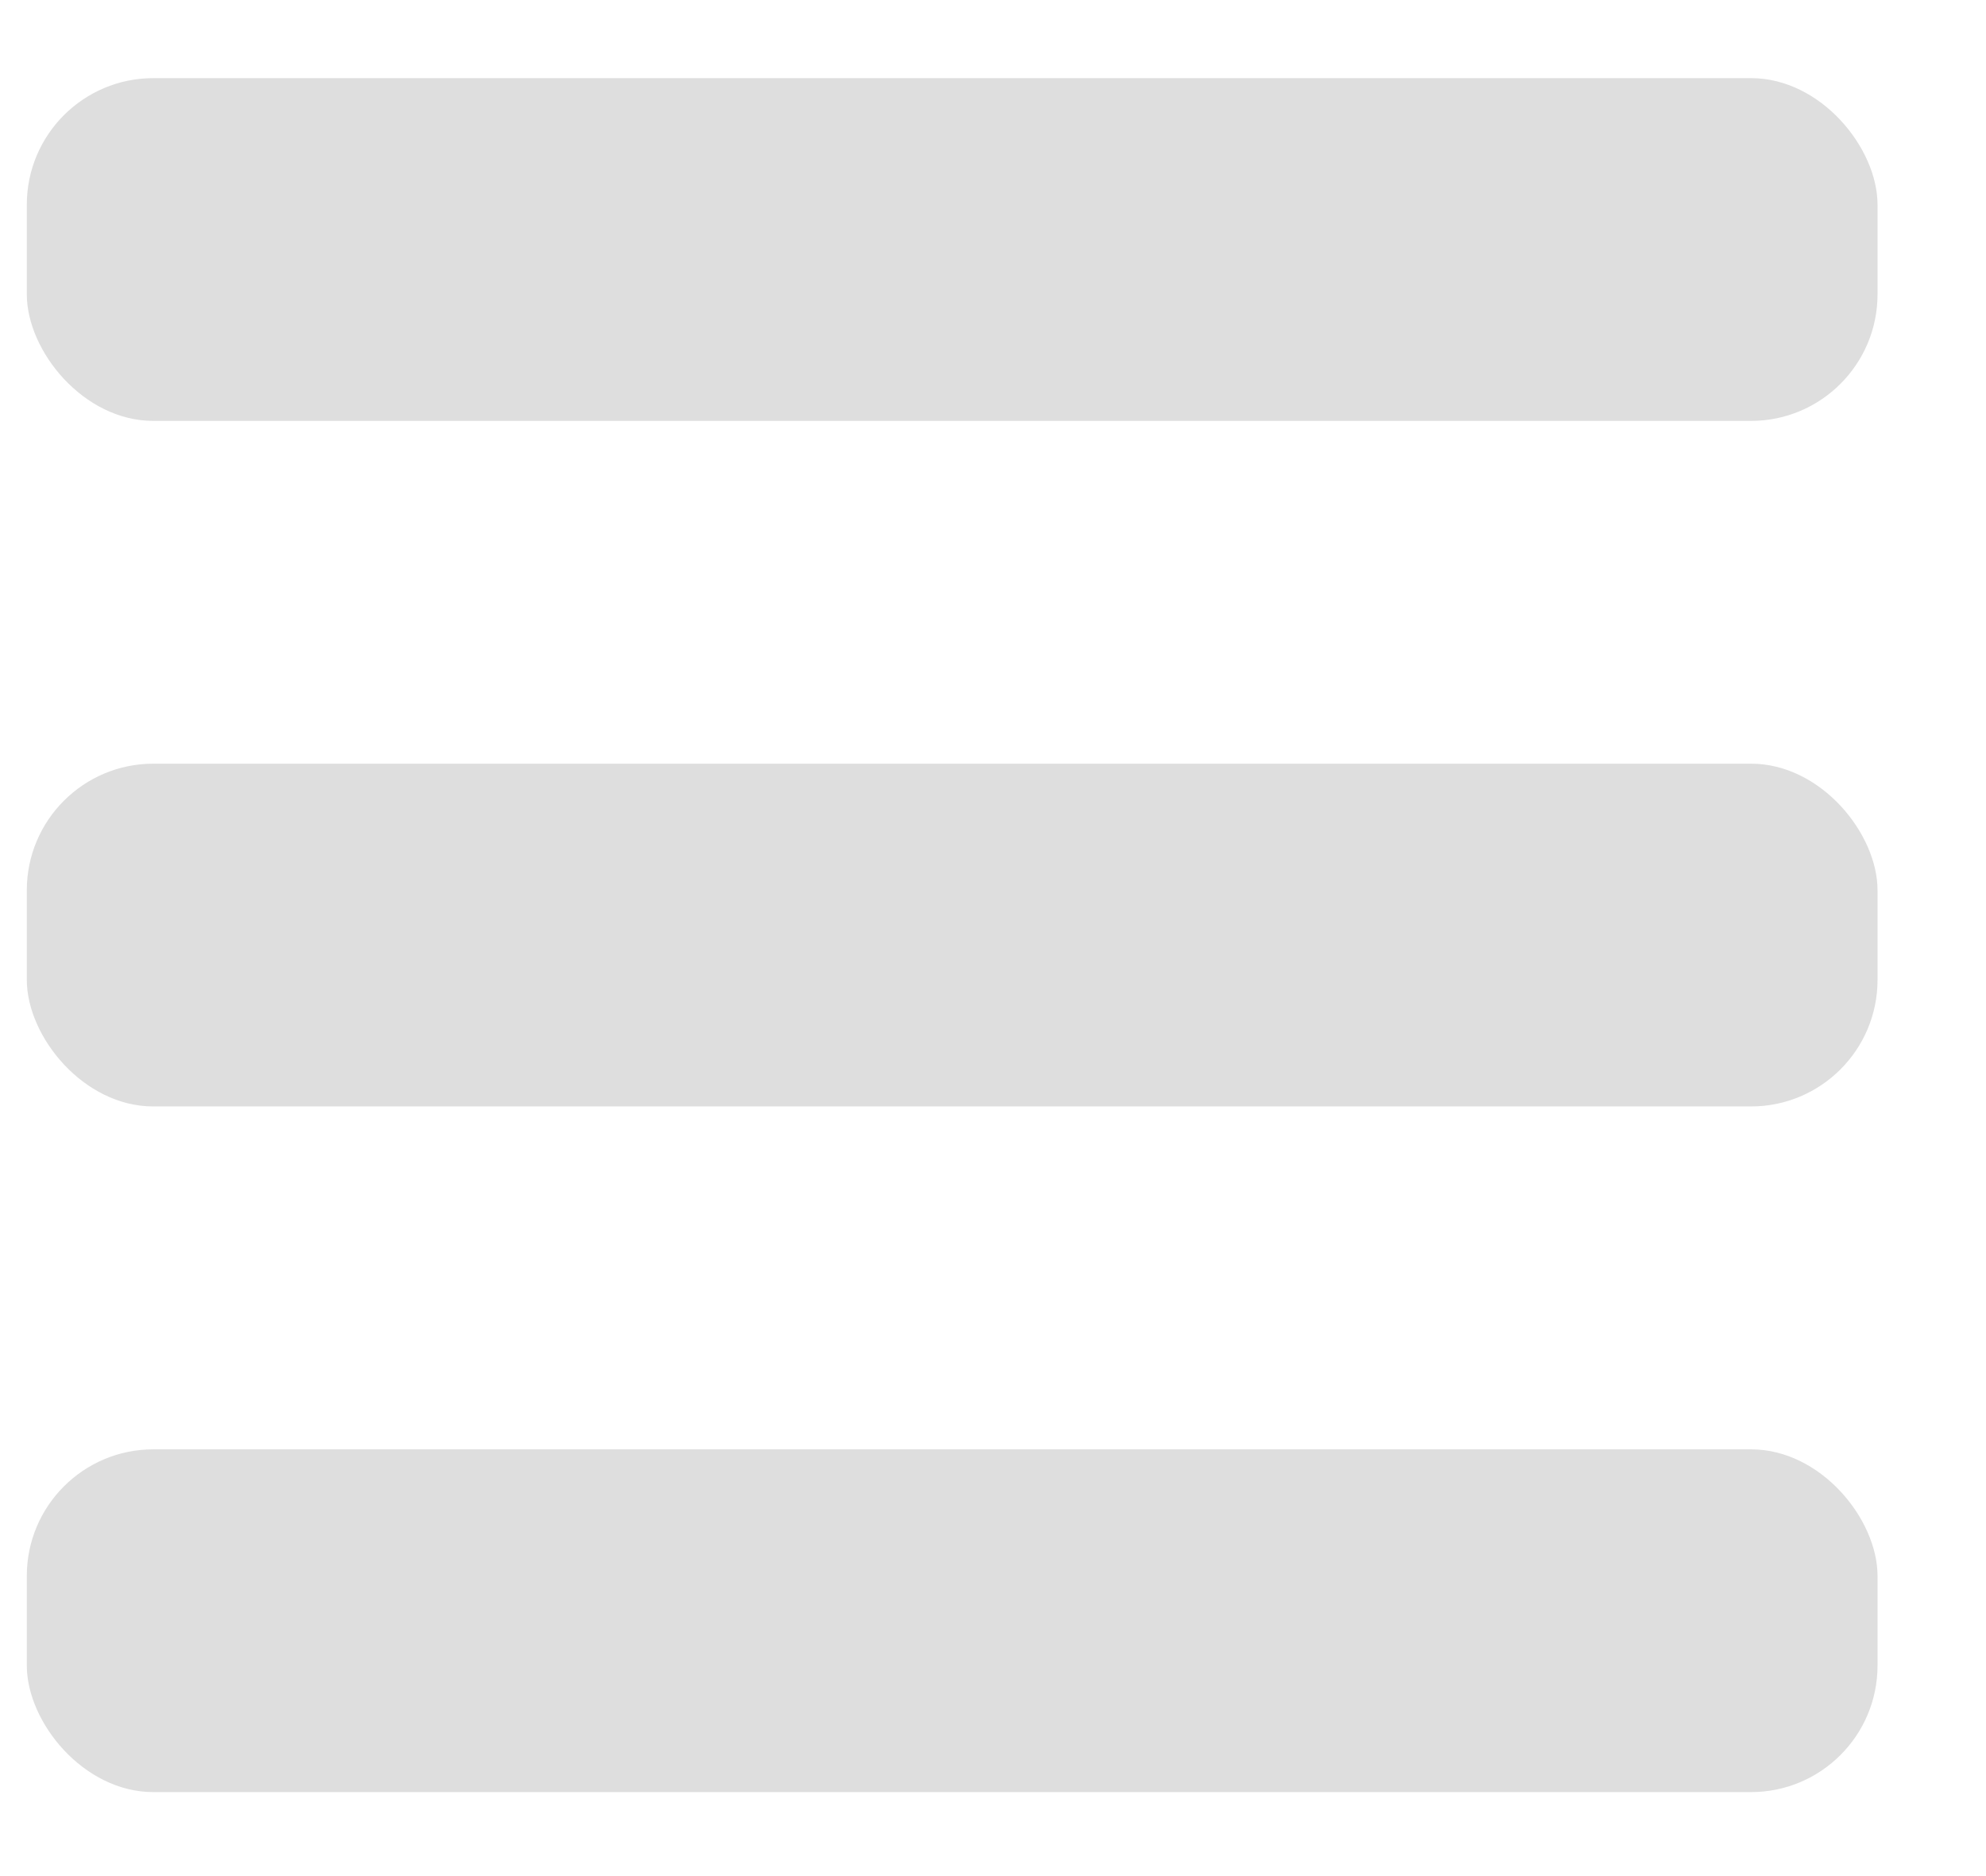 <svg width="18" height="17" viewBox="0 0 18 17" fill="none" xmlns="http://www.w3.org/2000/svg">
<rect x="0.243" y="0.708" width="16.774" height="3.106" rx="1.147" fill="#DEDEDE"/>
<rect x="0.243" y="6.92" width="16.774" height="3.106" rx="1.147" fill="#DEDEDE"/>
<rect x="0.243" y="13.133" width="16.774" height="3.106" rx="1.147" fill="#DEDEDE"/>
</svg>

